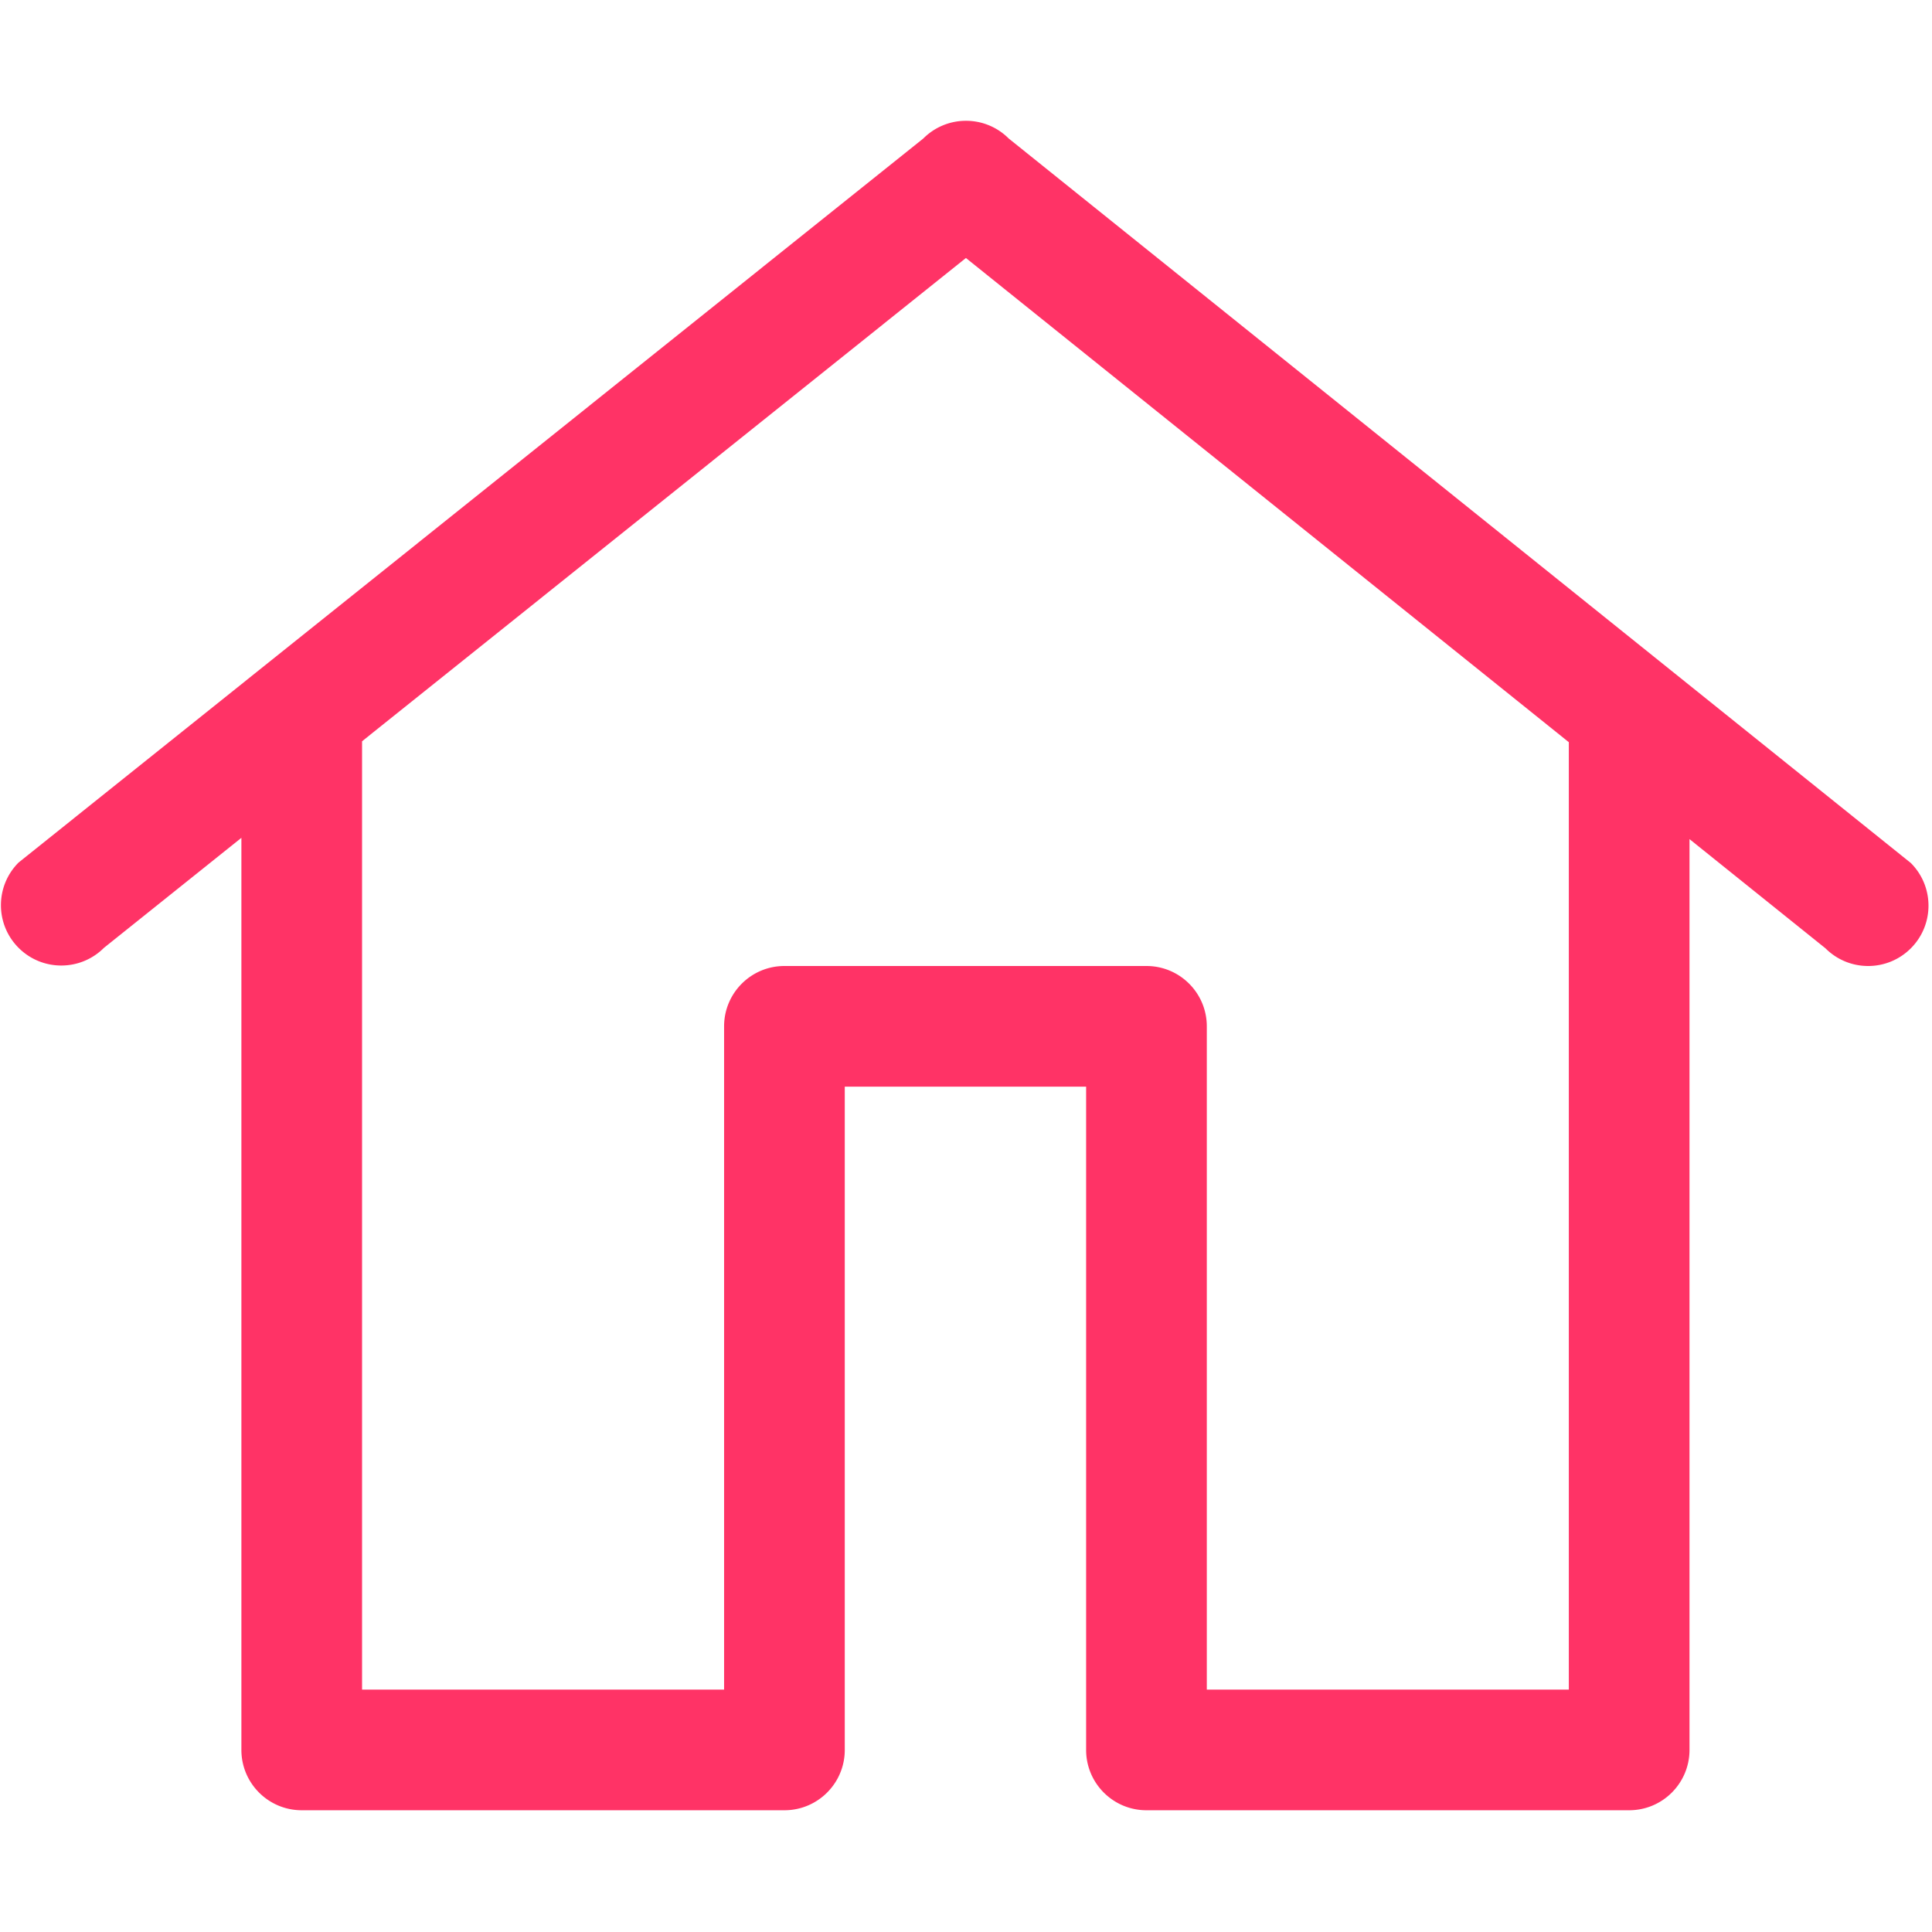 <svg t="1562835421362" class="icon" viewBox="0 0 1024 1024" version="1.1" xmlns="http://www.w3.org/2000/svg" p-id="63422" width="200" height="200"><path d="M1012.772 457.406L534.613 73.387a31.959 31.959 0 0 0-9.147-6.403 31.847 31.847 0 0 0-8.875-2.634 32.235 32.235 0 0 0-6.124-0.293 31.866 31.866 0 0 0-21.079 9.331L9.863 457.152c-12.489 12.489-12.489 32.738 0 45.227 12.489 12.489 32.738 12.489 45.227 0l72.853-58.304v483.415c0 17.662 14.318 31.98 31.98 31.98H415.765c8.831 0 16.826-3.58 22.613-9.367a32.116 32.116 0 0 0 5.507-7.37 31.833 31.833 0 0 0 3.86-15.244V575.961h127.921v351.528a31.836 31.836 0 0 0 4.63 16.584c5.609 9.231 15.76 15.398 27.35 15.398H863.49c17.662 0 31.98-14.318 31.98-31.98V444.748l72.076 57.885c12.489 12.489 32.738 12.489 45.227 0s12.488-32.739-0.001-45.228zM831.509 895.51H639.628V543.98c0-17.662-14.318-31.98-31.98-31.98H415.765c-17.662 0-31.98 14.318-31.98 31.98v351.529H191.903V392.886l320.057-256.142 319.549 256.636v502.129z" fill="#FF3366" p-id="63423"></path></svg>